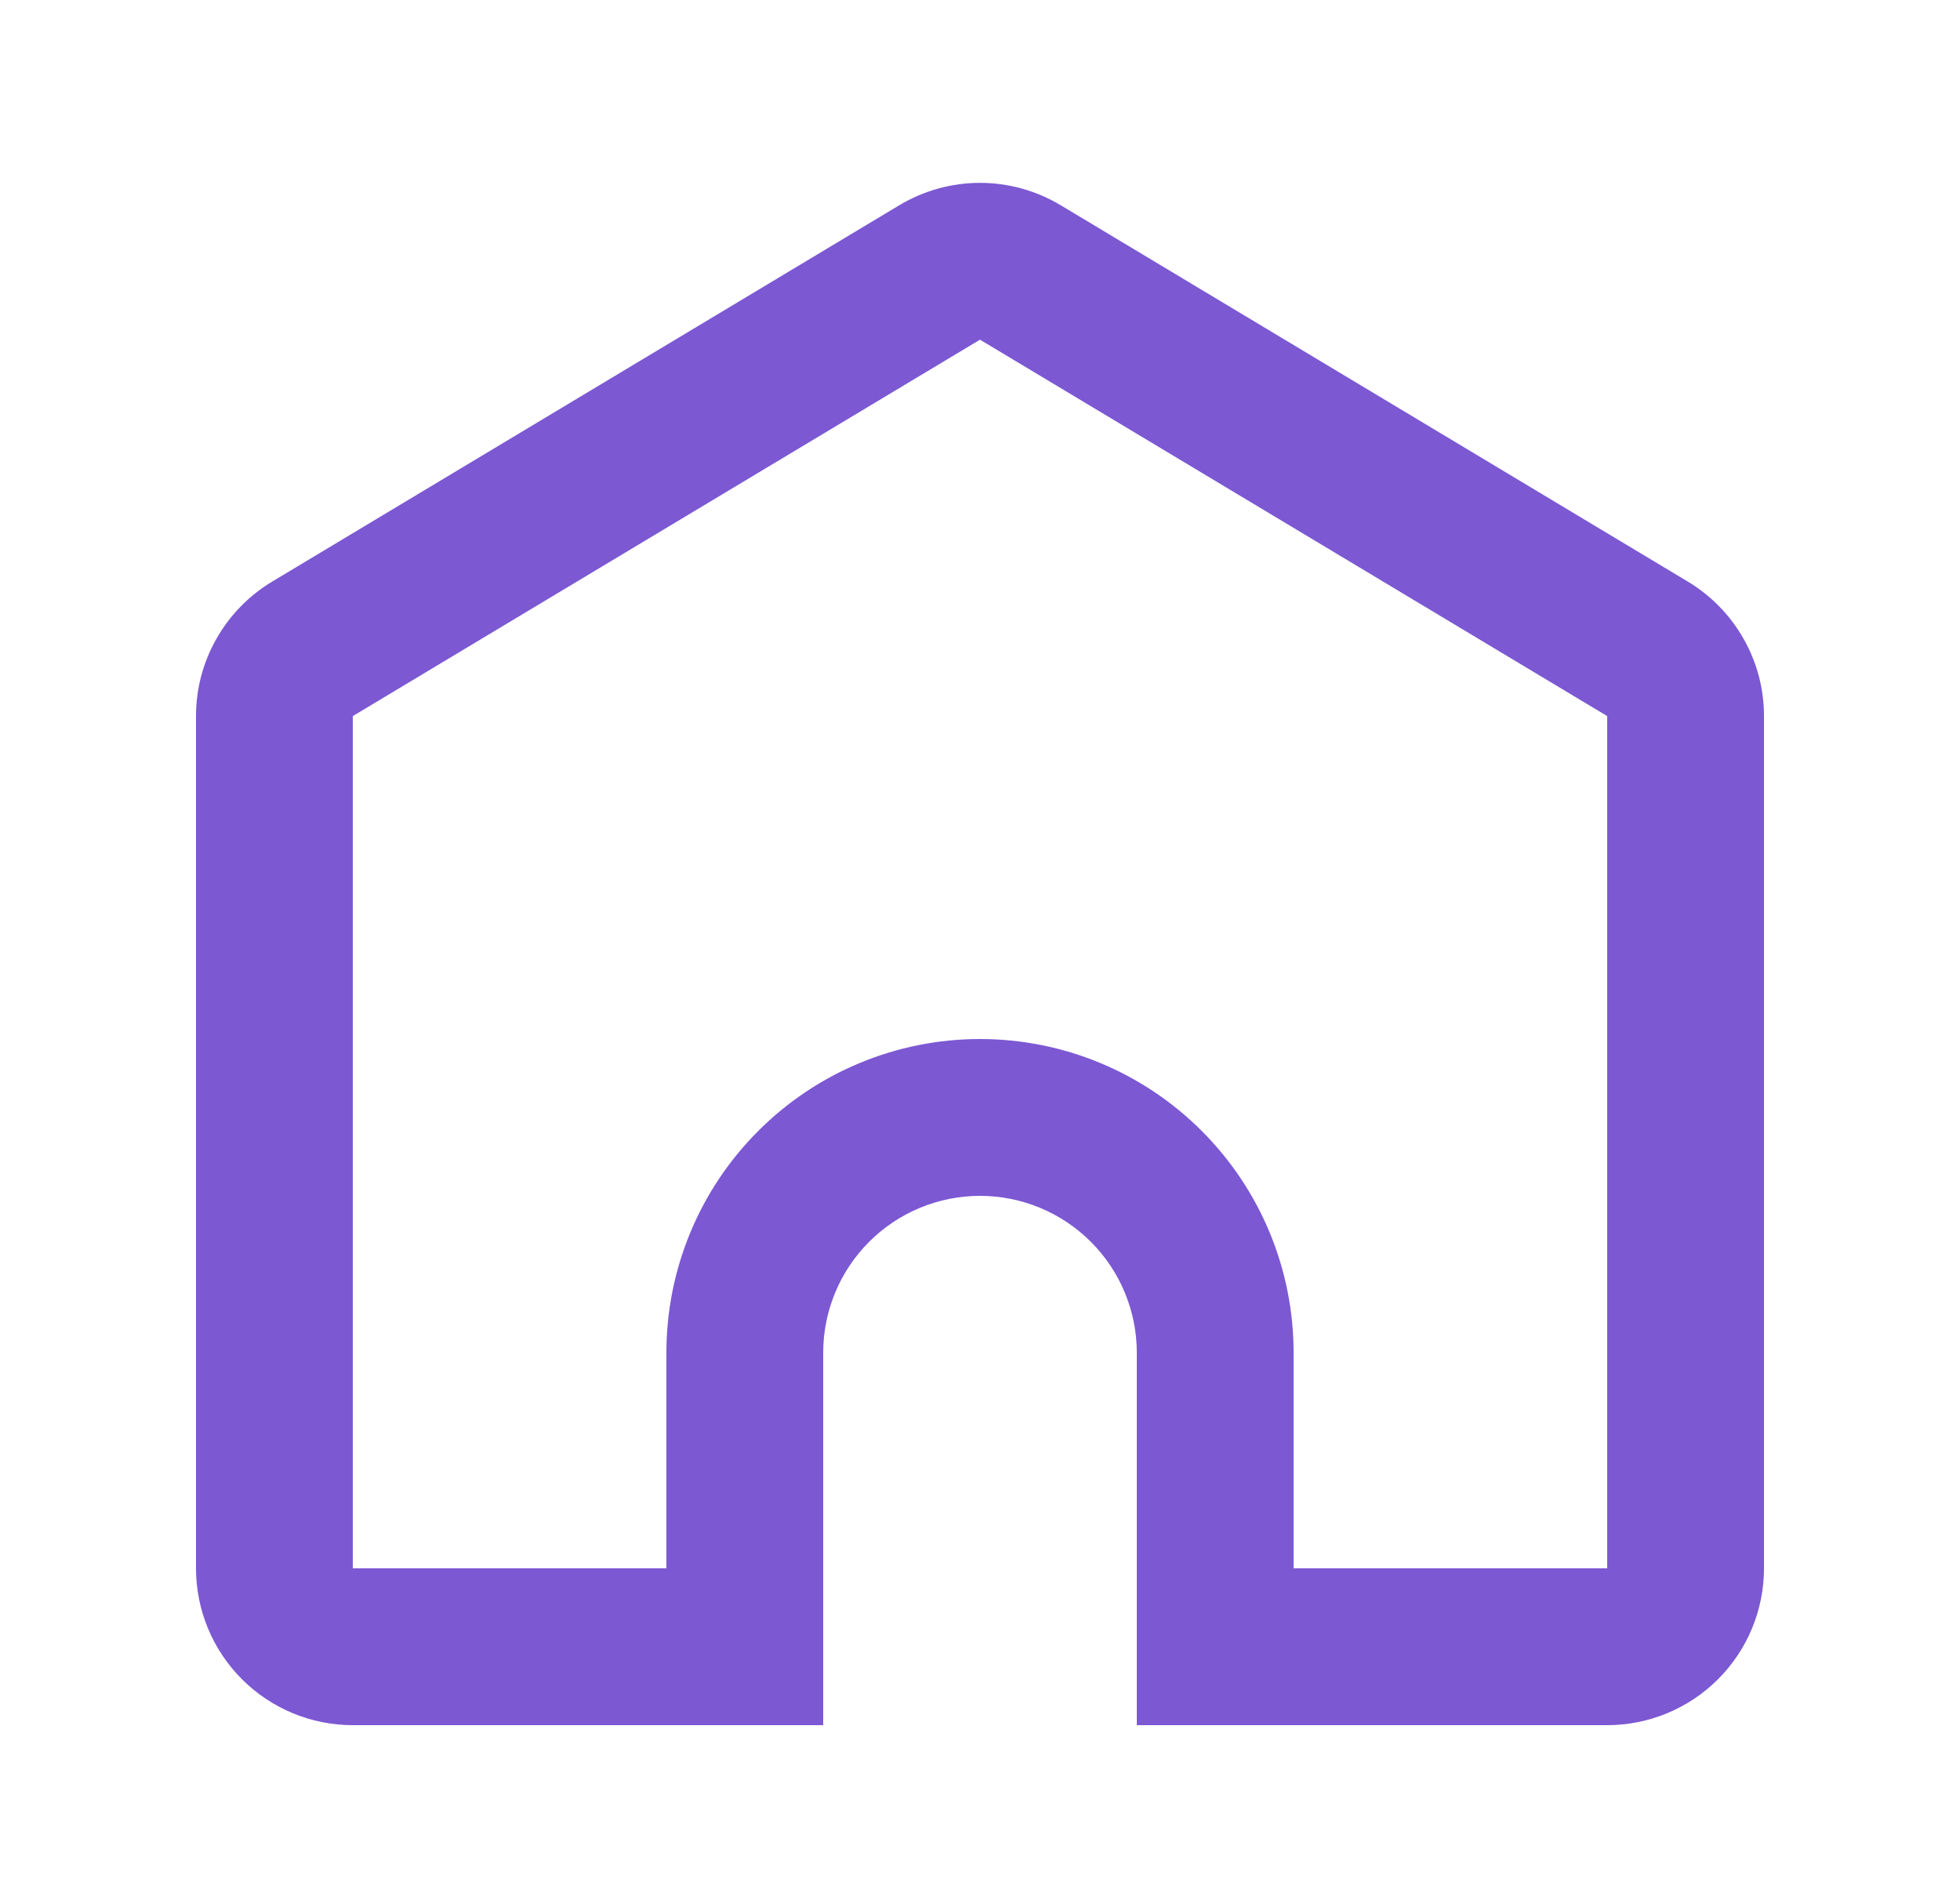 <svg width="25" height="24" viewBox="0 0 25 24" fill="none" xmlns="http://www.w3.org/2000/svg">
<g id="icon / jam-icons / outline &#38; logos / home">
<path id="Vector" d="M20.5 20V9.132L12.5 4.332L4.5 9.132V20H8.5V17.25C8.5 16.189 8.921 15.172 9.672 14.422C10.422 13.671 11.439 13.25 12.5 13.25C13.561 13.25 14.578 13.671 15.328 14.422C16.079 15.172 16.5 16.189 16.5 17.25V20H20.5ZM14.5 22V17.25C14.5 16.72 14.289 16.211 13.914 15.836C13.539 15.461 13.03 15.25 12.5 15.25C11.97 15.25 11.461 15.461 11.086 15.836C10.711 16.211 10.5 16.72 10.5 17.25V22H4.5C3.97 22 3.461 21.789 3.086 21.414C2.711 21.039 2.5 20.53 2.5 20V9.132C2.5 8.787 2.589 8.447 2.76 8.147C2.93 7.846 3.175 7.595 3.471 7.417L11.471 2.617C11.782 2.431 12.137 2.332 12.5 2.332C12.863 2.332 13.218 2.431 13.529 2.617L21.529 7.417C21.825 7.595 22.07 7.846 22.24 8.147C22.411 8.447 22.5 8.787 22.5 9.132V20C22.5 20.53 22.289 21.039 21.914 21.414C21.539 21.789 21.03 22 20.5 22H14.5Z" fill="#7C58D3"/>
</g>
</svg>
